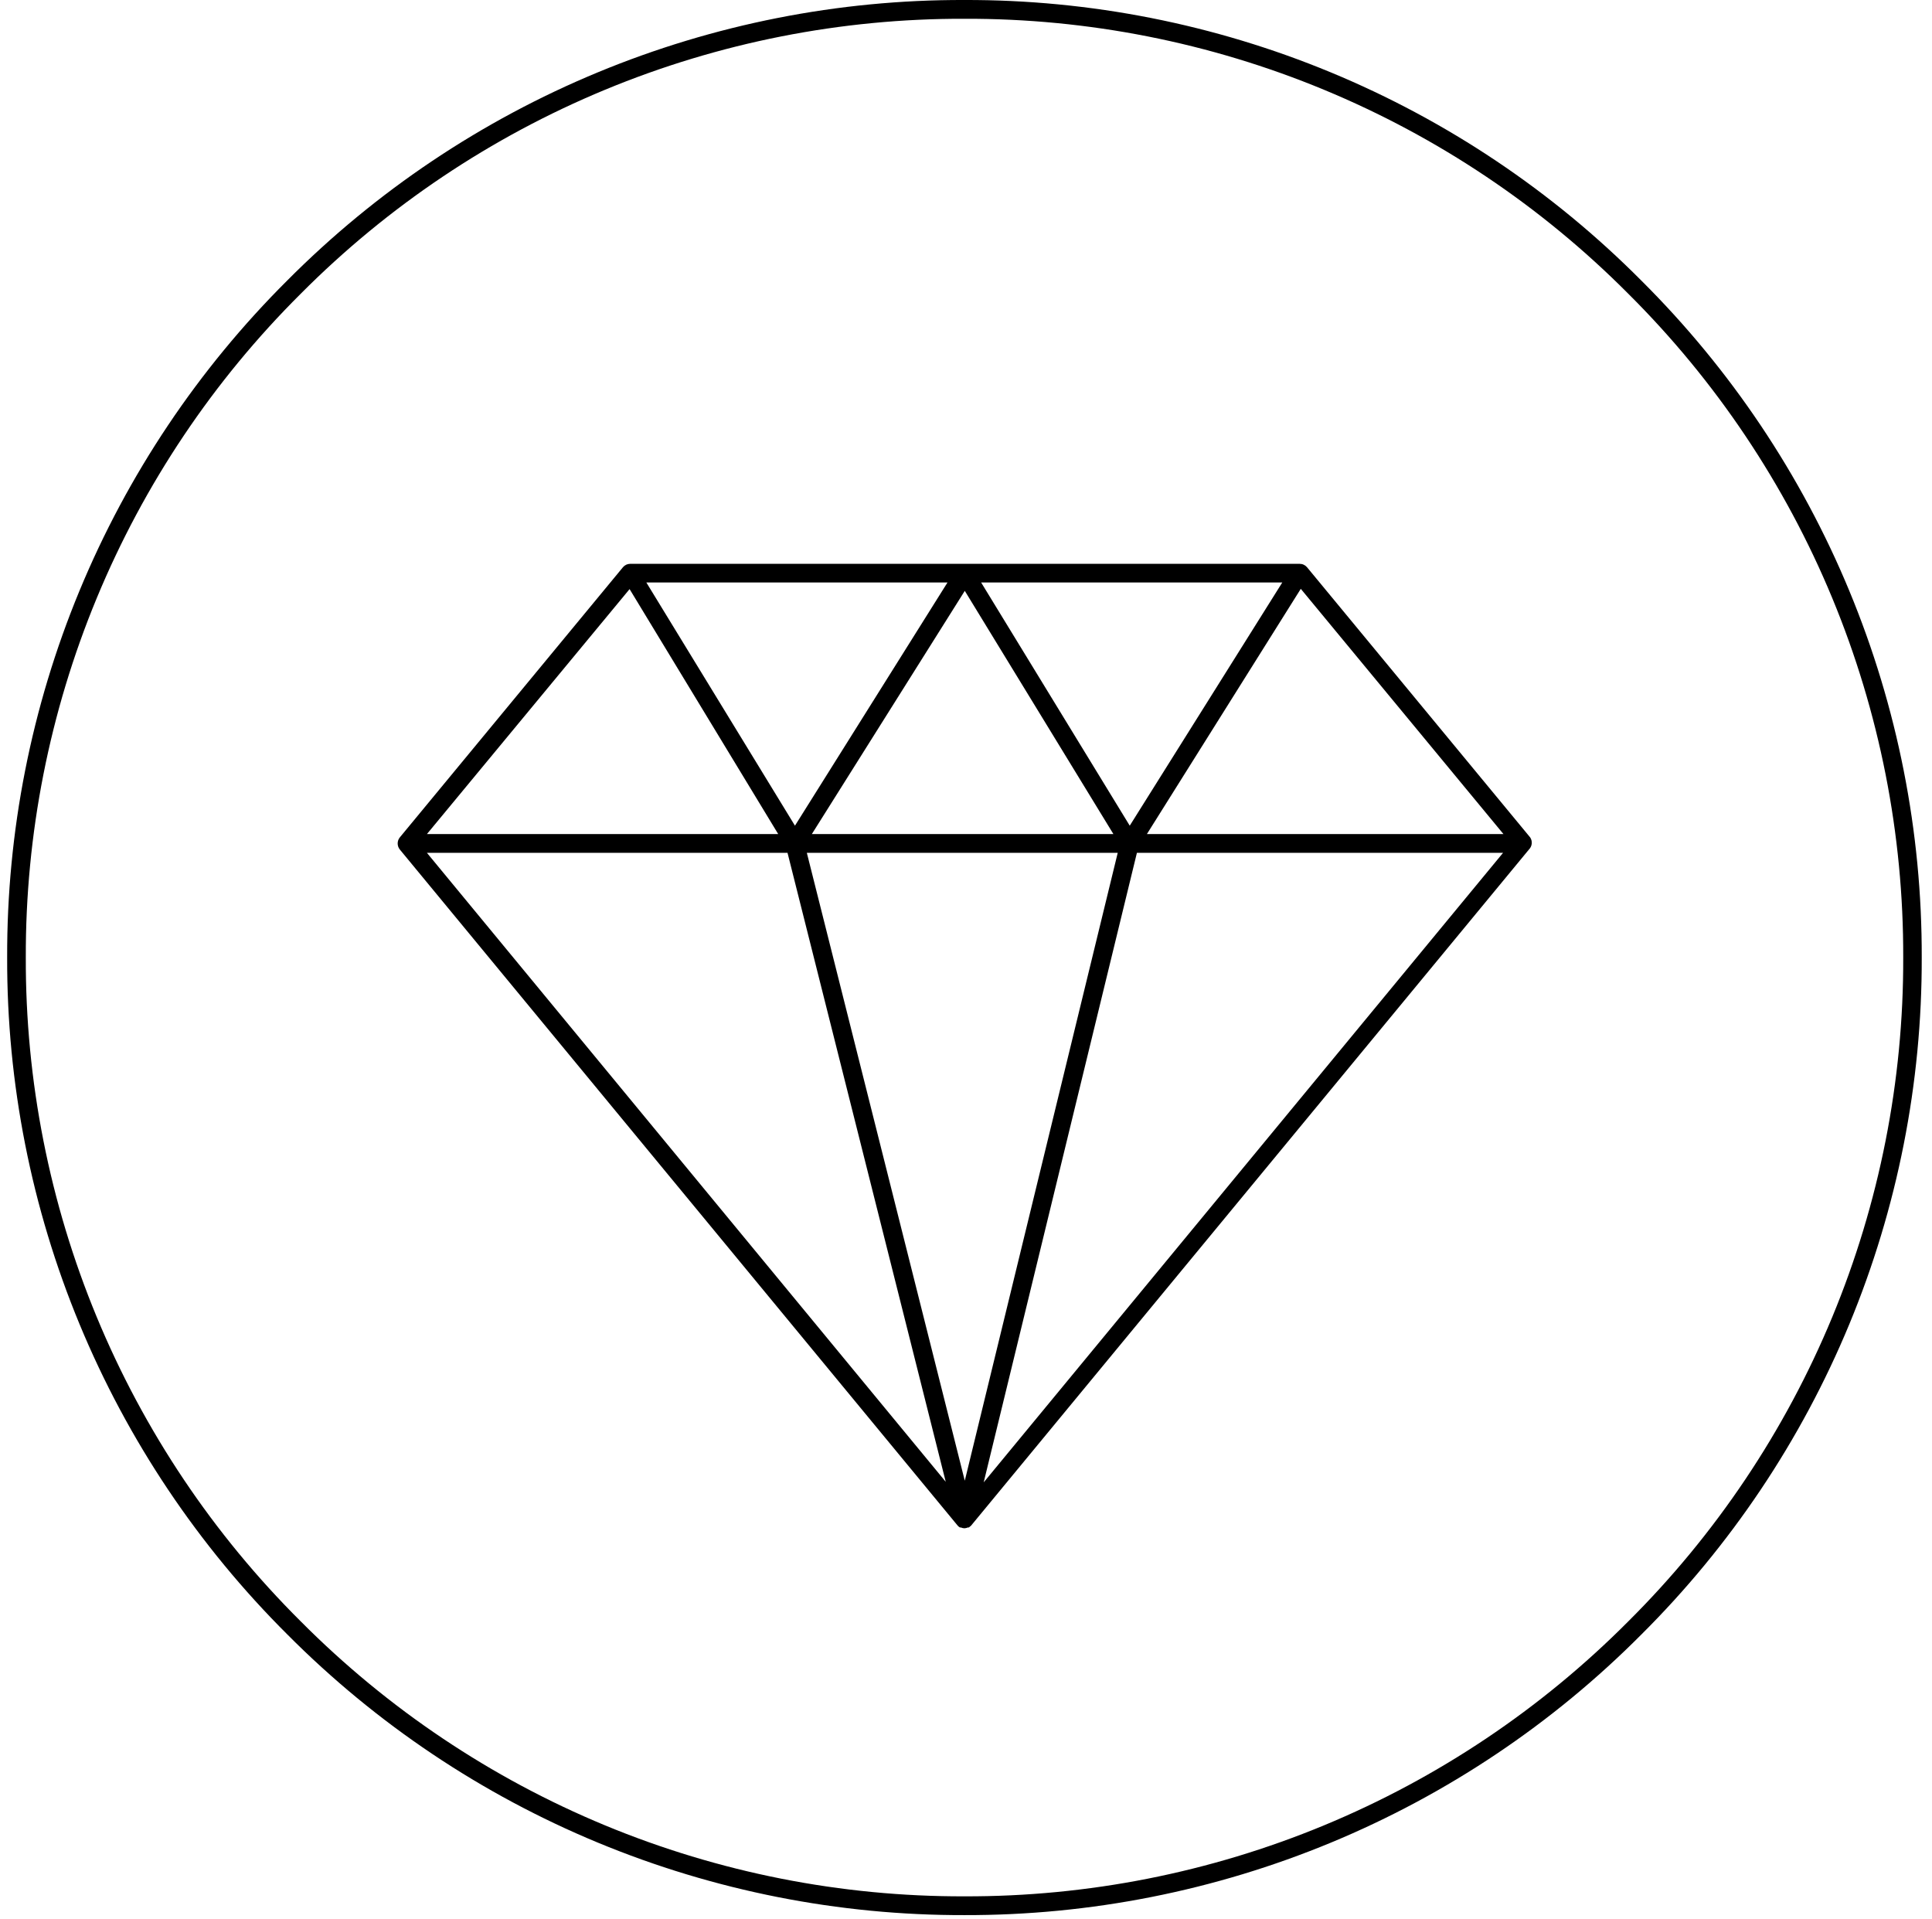 <svg width="143" height="142" viewBox="0 0 143 142" fill="none" xmlns="http://www.w3.org/2000/svg">
<g id="Group 86">
<path id="Vector" d="M113.26 61.98L96.74 41.98C96.674 41.902 96.591 41.839 96.498 41.796C96.405 41.752 96.303 41.73 96.2 41.73H46.64C46.539 41.73 46.439 41.753 46.347 41.796C46.256 41.839 46.175 41.902 46.11 41.98L29.59 61.98C29.489 62.106 29.434 62.263 29.434 62.425C29.434 62.587 29.489 62.744 29.59 62.87L70.89 112.92C70.937 112.971 70.991 113.015 71.05 113.05H71.12C71.203 113.085 71.291 113.106 71.38 113.11C71.47 113.106 71.558 113.085 71.64 113.05H71.71L71.87 112.92L113.17 62.87C113.285 62.754 113.357 62.603 113.373 62.441C113.39 62.279 113.35 62.116 113.26 61.98ZM82.73 63.12L71.41 109.59L59.72 63.12H82.73ZM60.09 61.73L71.41 43.73L82.41 61.73H60.09ZM96.28 43.58L111.28 61.73H84.89L96.28 43.58ZM83.62 61.11L72.62 43.11H94.91L83.62 61.11ZM58.84 61.11L47.84 43.11H70.13L58.84 61.11ZM57.6 61.73H31.6L46.6 43.6L57.6 61.73ZM58.29 63.12L70 109.67L31.6 63.12H58.29ZM84.15 63.12H111.25L72.81 109.71L84.15 63.12Z" fill="black"/>
<path id="Vector_2" d="M71.39 141.74C62.08 141.763 52.857 139.94 44.256 136.377C35.655 132.814 27.846 127.581 21.28 120.98C14.68 114.414 9.449 106.604 5.887 98.002C2.325 89.401 0.504 80.179 0.53 70.87C0.501 61.562 2.319 52.34 5.877 43.739C9.435 35.138 14.664 27.328 21.26 20.76C27.824 14.157 35.633 8.923 44.235 5.359C52.836 1.796 62.059 -0.026 71.37 4.56837e-05C80.68 -0.027 89.903 1.794 98.505 5.358C107.107 8.922 114.916 14.156 121.48 20.76C128.083 27.324 133.318 35.133 136.882 43.734C140.445 52.336 142.266 61.559 142.24 70.87C142.265 80.18 140.443 89.403 136.88 98.005C133.316 106.606 128.082 114.416 121.48 120.98C114.916 127.579 107.11 132.811 98.513 136.374C89.915 139.937 80.696 141.761 71.39 141.74ZM71.39 1.39C62.261 1.363 53.219 3.148 44.785 6.642C36.352 10.135 28.696 15.267 22.26 21.74C15.786 28.176 10.655 35.832 7.161 44.266C3.668 52.699 1.883 61.742 1.91 70.87C1.883 79.998 3.668 89.041 7.161 97.474C10.655 105.908 15.786 113.564 22.26 120C28.696 126.473 36.352 131.605 44.785 135.098C53.219 138.591 62.261 140.376 71.39 140.35C80.518 140.376 89.56 138.591 97.994 135.098C106.427 131.605 114.084 126.473 120.52 120C126.993 113.564 132.125 105.908 135.618 97.474C139.111 89.041 140.896 79.998 140.87 70.87C140.896 61.742 139.111 52.699 135.618 44.266C132.125 35.832 126.993 28.176 120.52 21.74C114.084 15.267 106.427 10.135 97.994 6.642C89.56 3.148 80.518 1.363 71.39 1.39Z" fill="black"/>
</g>
</svg>
